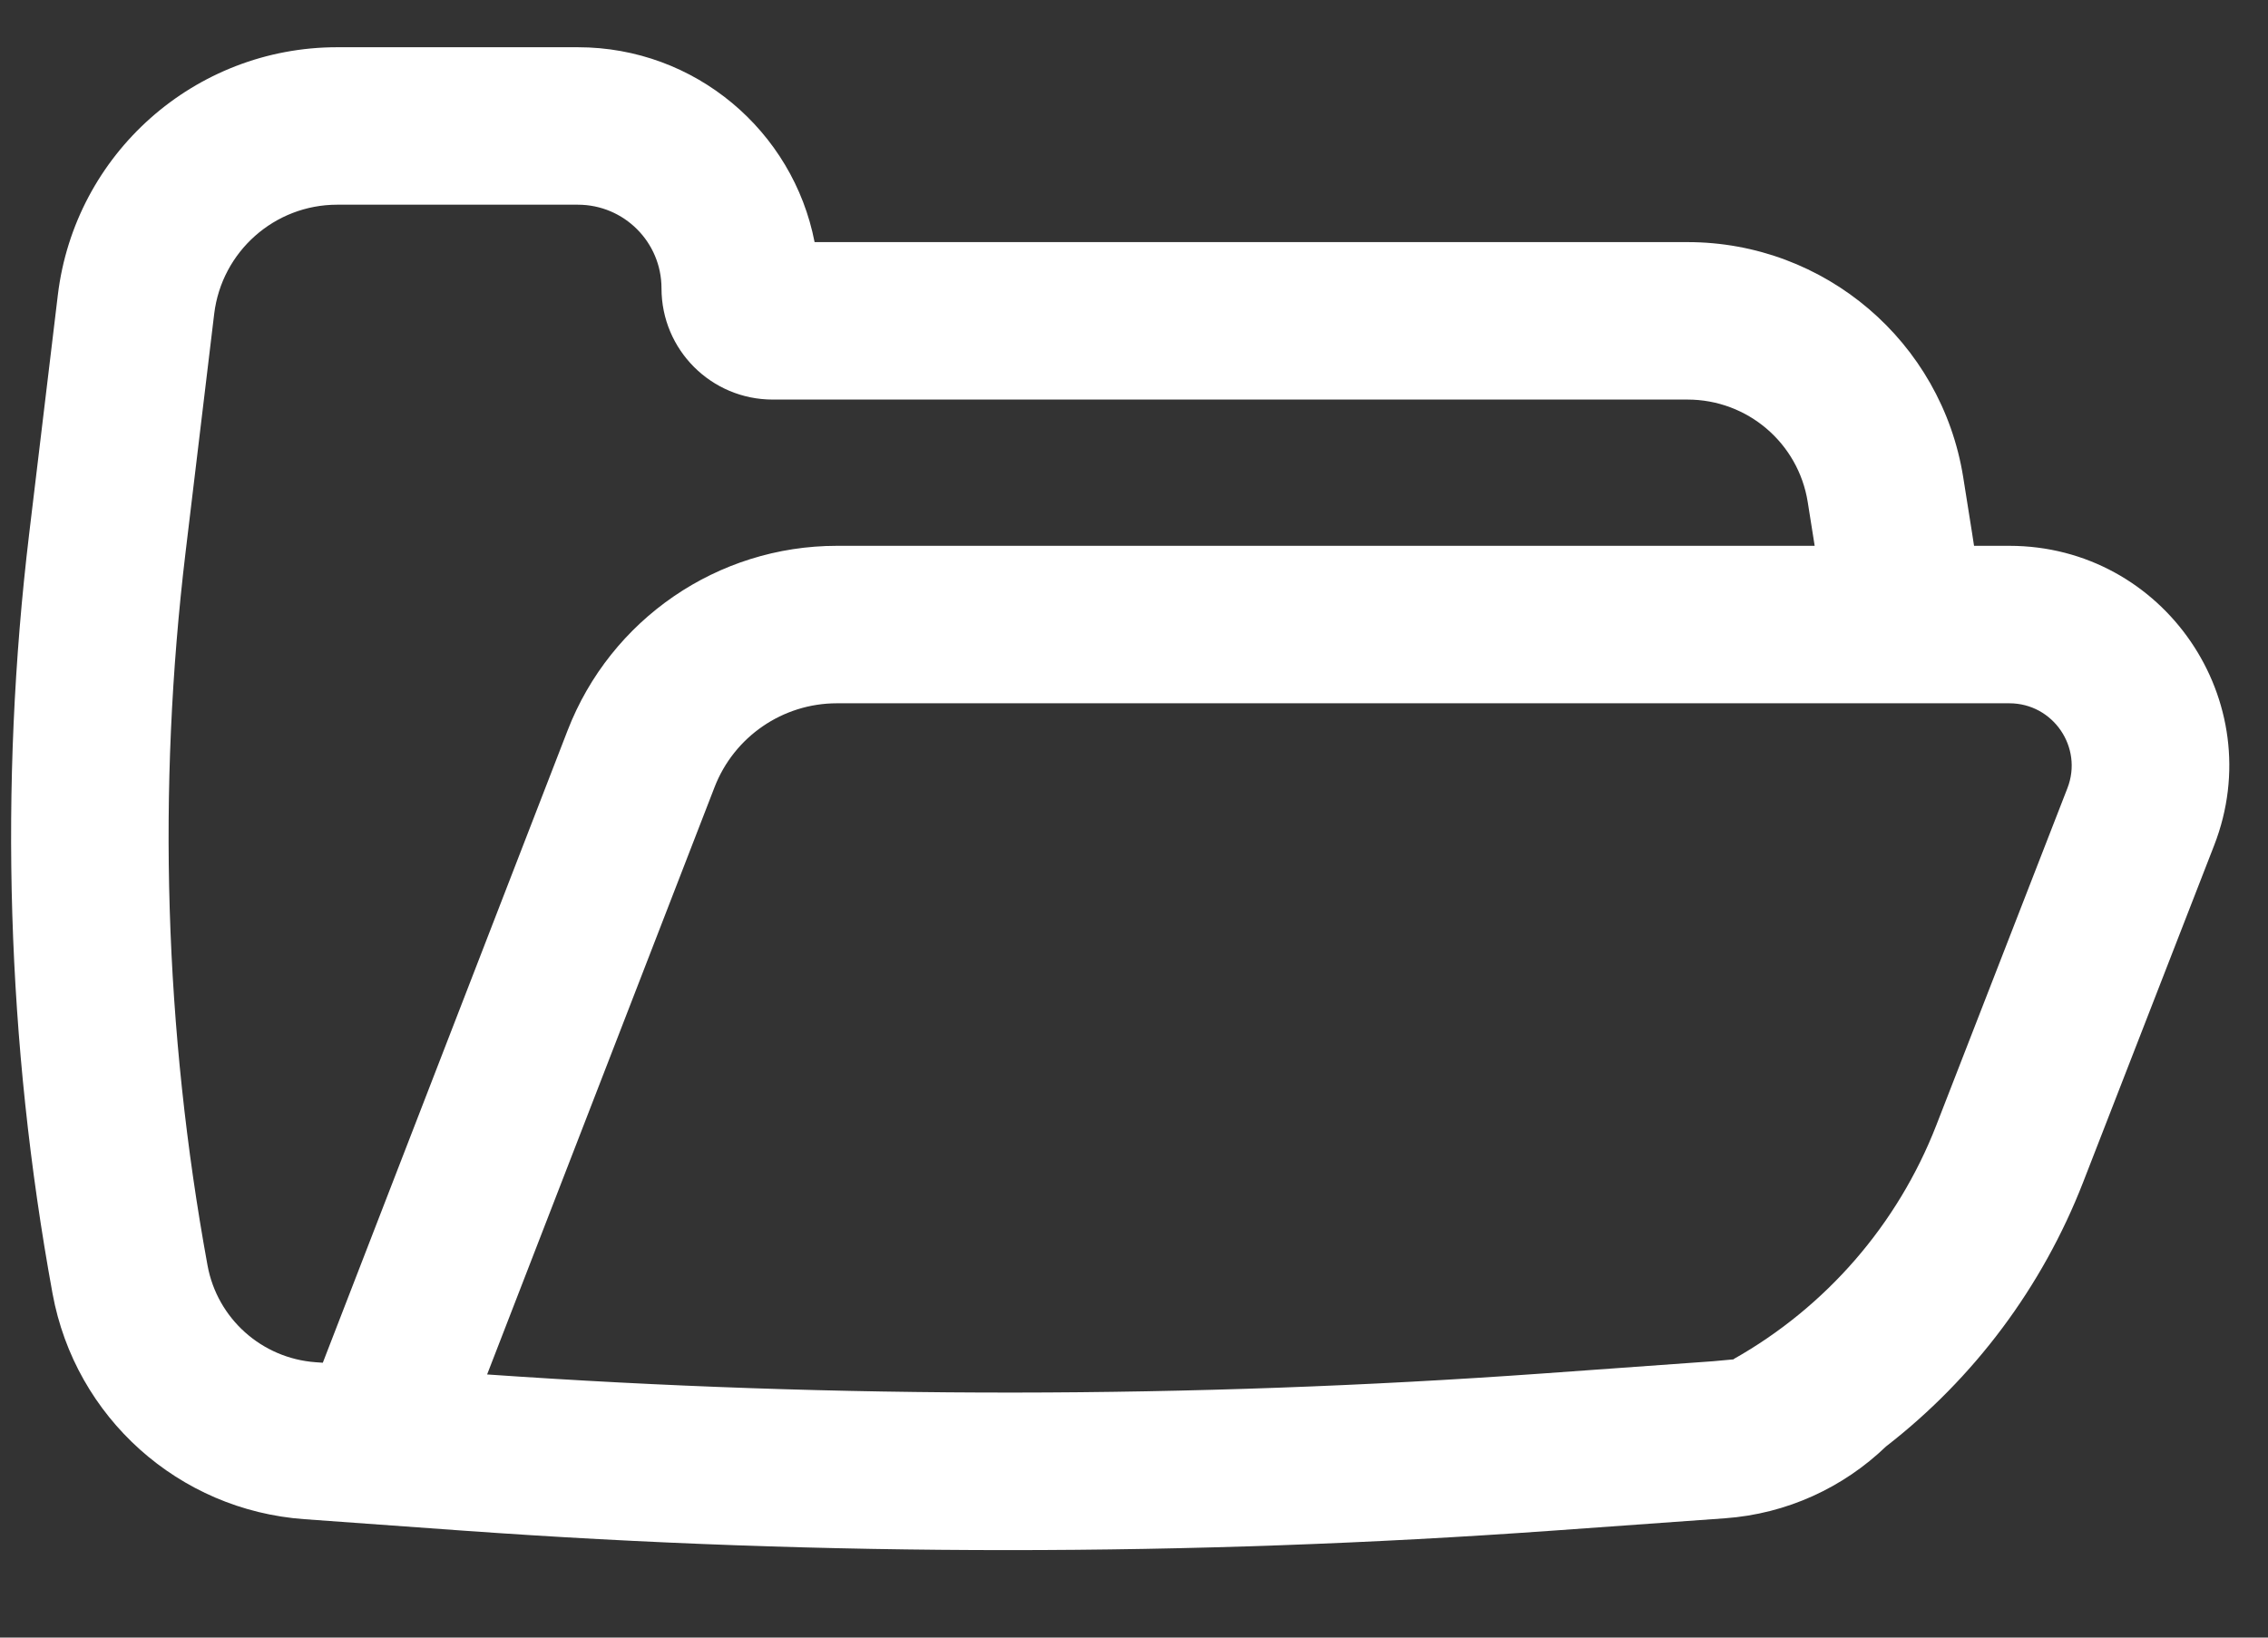 <svg width="18" height="13" viewBox="0 0 18 13" fill="none" xmlns="http://www.w3.org/2000/svg">
<rect x="0" y="0" width="18" height="13" fill="#333333" stroke="none"/>
<path fill-rule="evenodd" clip-rule="evenodd" d="M14.968 11.483C14.63 11.808 14.182 12.018 13.688 12.053L12.323 12.151C9.445 12.357 6.555 12.357 3.677 12.151L2.416 12.06C1.419 11.989 0.597 11.252 0.417 10.269C0.053 8.278 -0.009 6.243 0.232 4.233L0.459 2.342C0.594 1.22 1.546 0.375 2.676 0.375H4.586C5.517 0.375 6.294 1.04 6.465 1.922L13.393 1.922C14.482 1.922 15.409 2.713 15.581 3.788L15.634 4.122C15.646 4.193 15.656 4.263 15.667 4.333H15.947C17.174 4.333 18.017 5.567 17.573 6.71L16.532 9.387C16.208 10.219 15.666 10.942 14.968 11.483ZM14.347 3.985L14.4 4.319C14.401 4.324 14.402 4.329 14.402 4.333H6.642C5.696 4.333 4.847 4.915 4.505 5.798L2.562 10.818L2.505 10.814C2.077 10.783 1.724 10.467 1.647 10.045C1.305 8.176 1.247 6.267 1.473 4.382L1.7 2.491C1.76 1.997 2.179 1.625 2.676 1.625H4.586C4.953 1.625 5.25 1.922 5.25 2.289C5.25 2.777 5.645 3.172 6.133 3.172H13.393C13.868 3.172 14.272 3.516 14.347 3.985ZM3.866 10.911C6.652 11.105 9.448 11.103 12.234 10.904L13.598 10.806L13.761 10.791L13.759 10.789C14.493 10.375 15.061 9.72 15.367 8.934L16.408 6.257C16.534 5.933 16.295 5.583 15.947 5.583H6.642C6.212 5.583 5.826 5.848 5.671 6.249L3.866 10.911Z" fill="white"/>
</svg>
